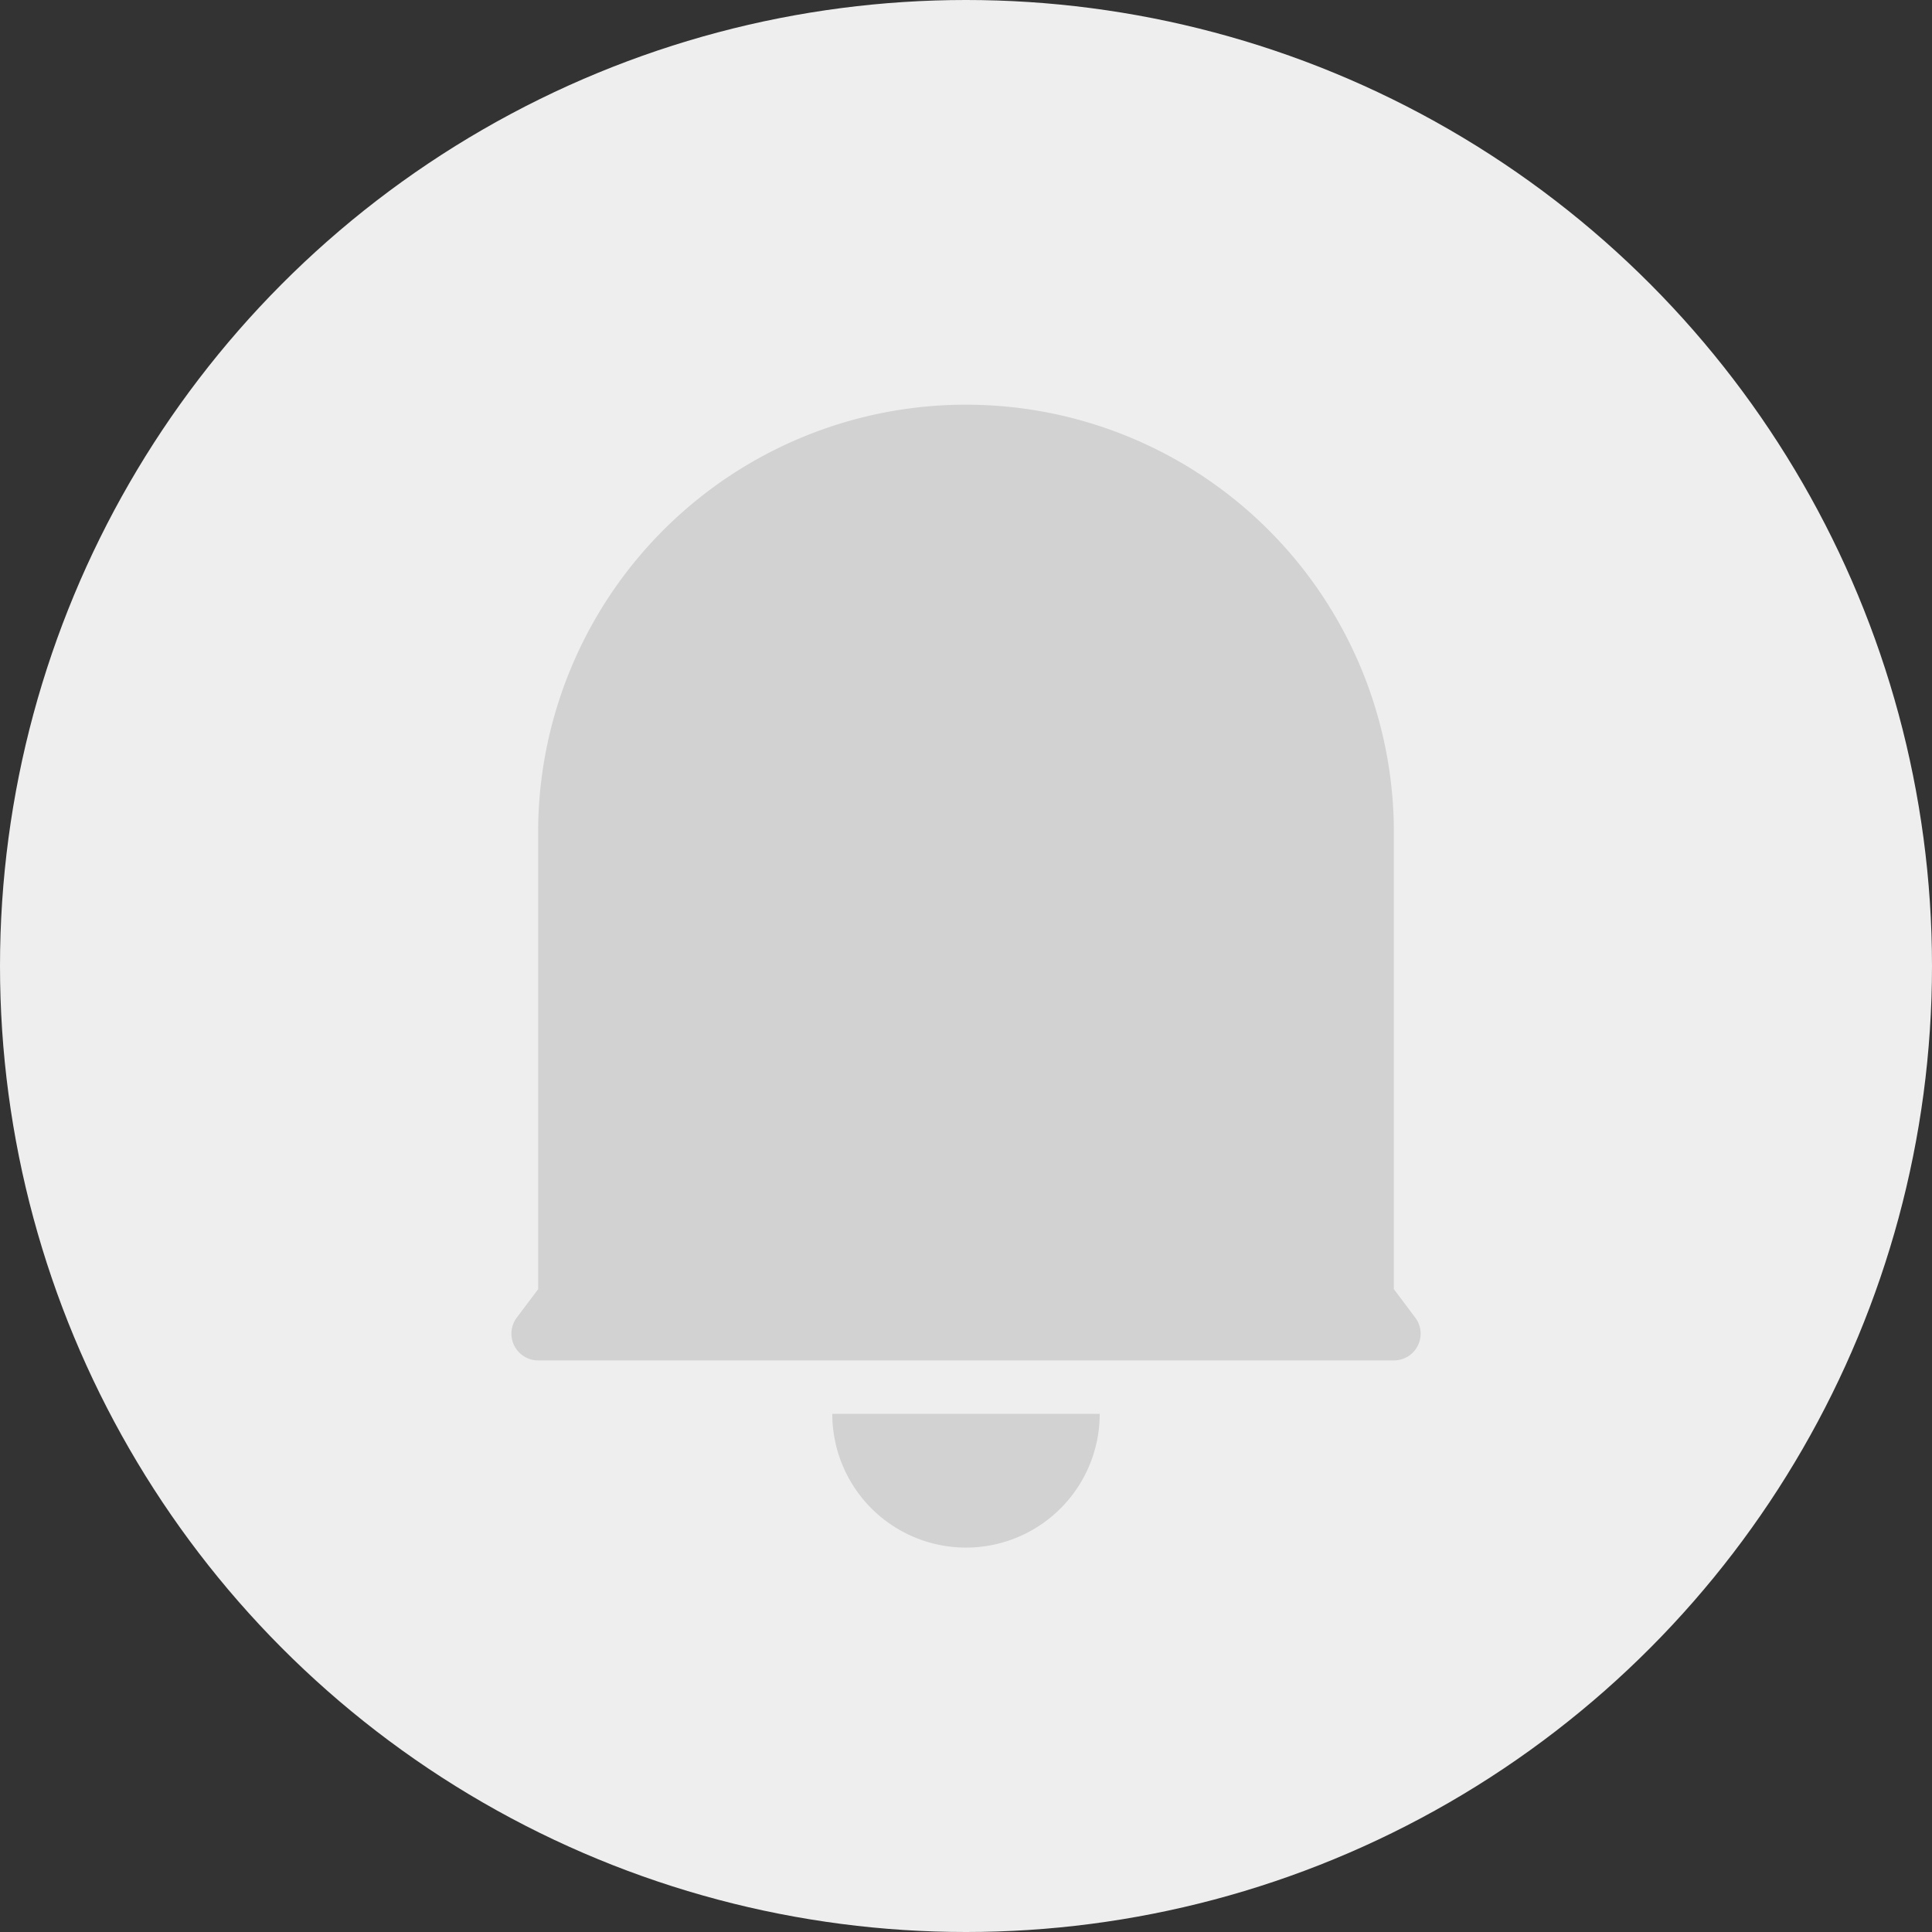 <svg xmlns="http://www.w3.org/2000/svg" width="34" height="34" fill="none" viewBox="0 0 34 34">
    <rect x="0" y="0" width="34" height="34" fill="#333333" stroke="none"/>
    <circle cx="17" cy="17" r="17" fill="#EEE"/>
    <path fill="#D2D2D2" d="M24.53 22.687l.376.501a.47.47 0 0 1-.377.753H9.471a.471.471 0 0 1-.377-.753l.377-.501v-8.158a7.53 7.53 0 0 1 15.058 0v8.158zm-9.883 2.195h4.706a2.353 2.353 0 0 1-4.706 0z"/>
</svg>

